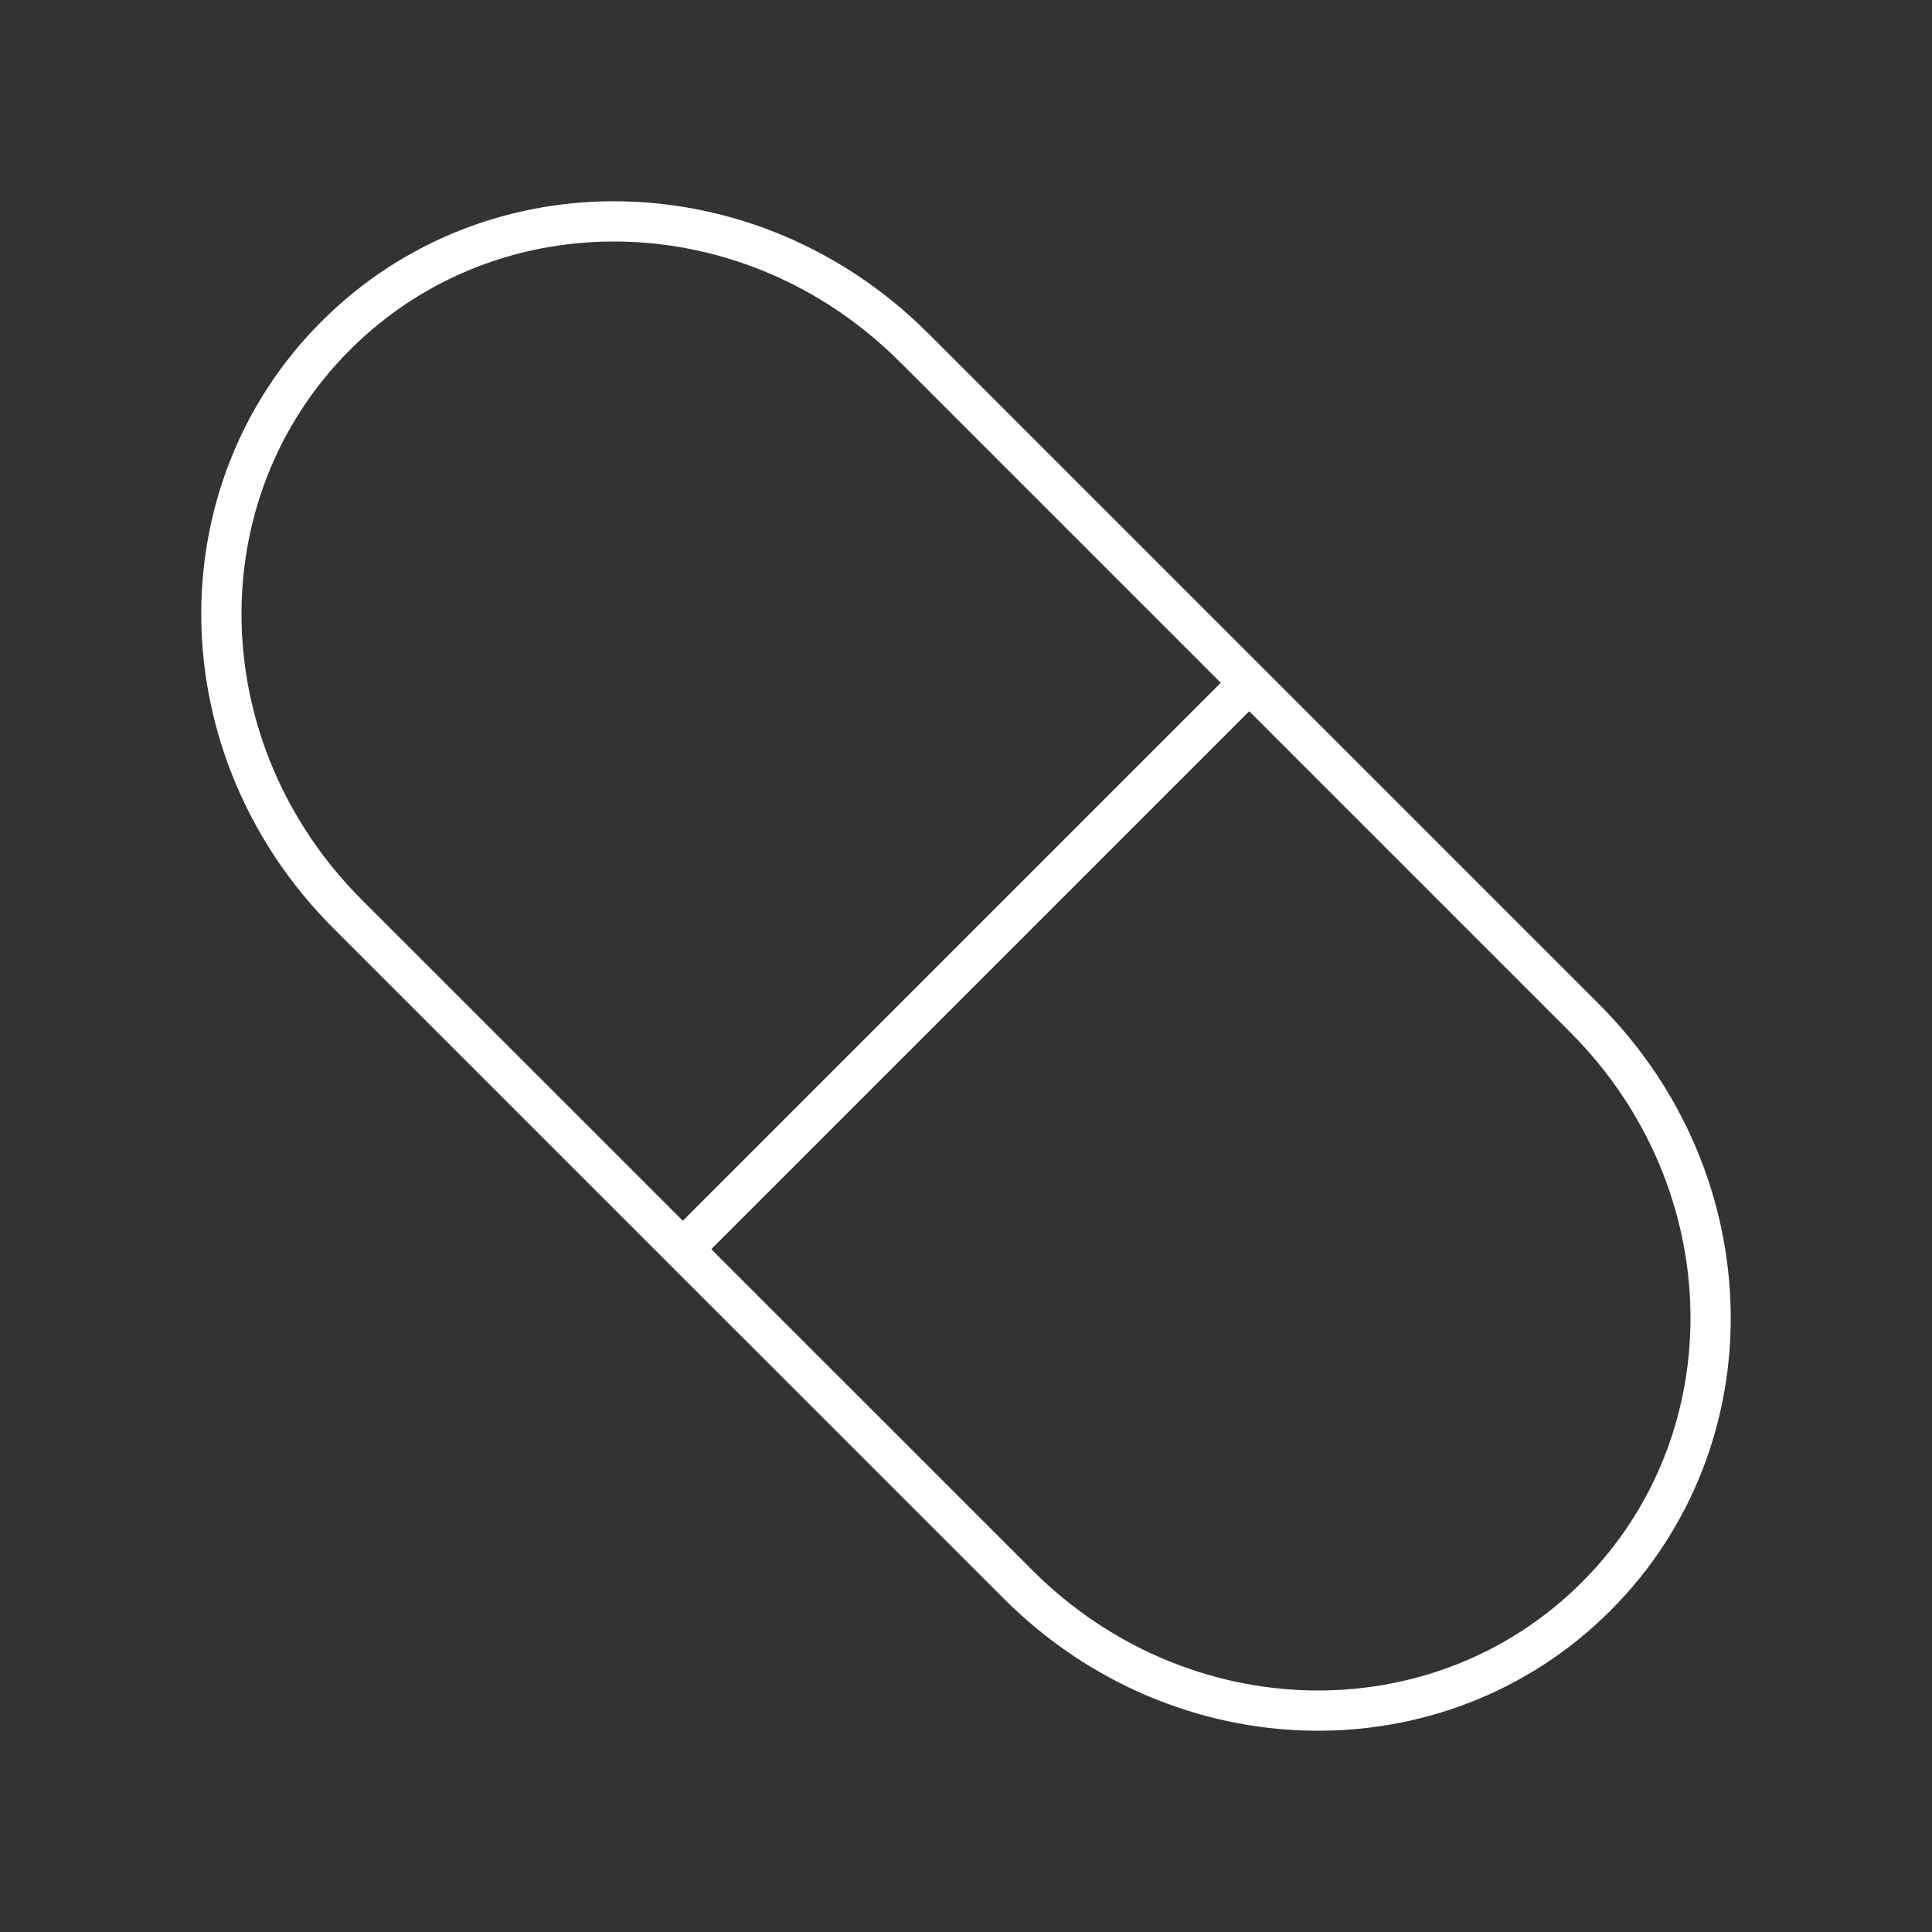 <?xml version="1.0" encoding="UTF-8"?><svg id="a" xmlns="http://www.w3.org/2000/svg" viewBox="0 0 48 48"><rect x="0" y="0" width="48" height="48" fill="#333333" stroke="none"/><defs><style>.b{fill:none;stroke:#fff;stroke-linecap:round;stroke-linejoin:round;}</style></defs><path class="b" d="M31.036,16.964l-14.072,14.072M22.708,8.635l16.657,16.657c4.062,4.062,4.194,10.467.295,14.367-3.896,3.9-10.305,3.768-14.367-.295L8.635,22.708c-4.062-4.062-4.194-10.467-.295-14.367,3.9-3.9,10.305-3.768,14.367.295Z"/></svg>
